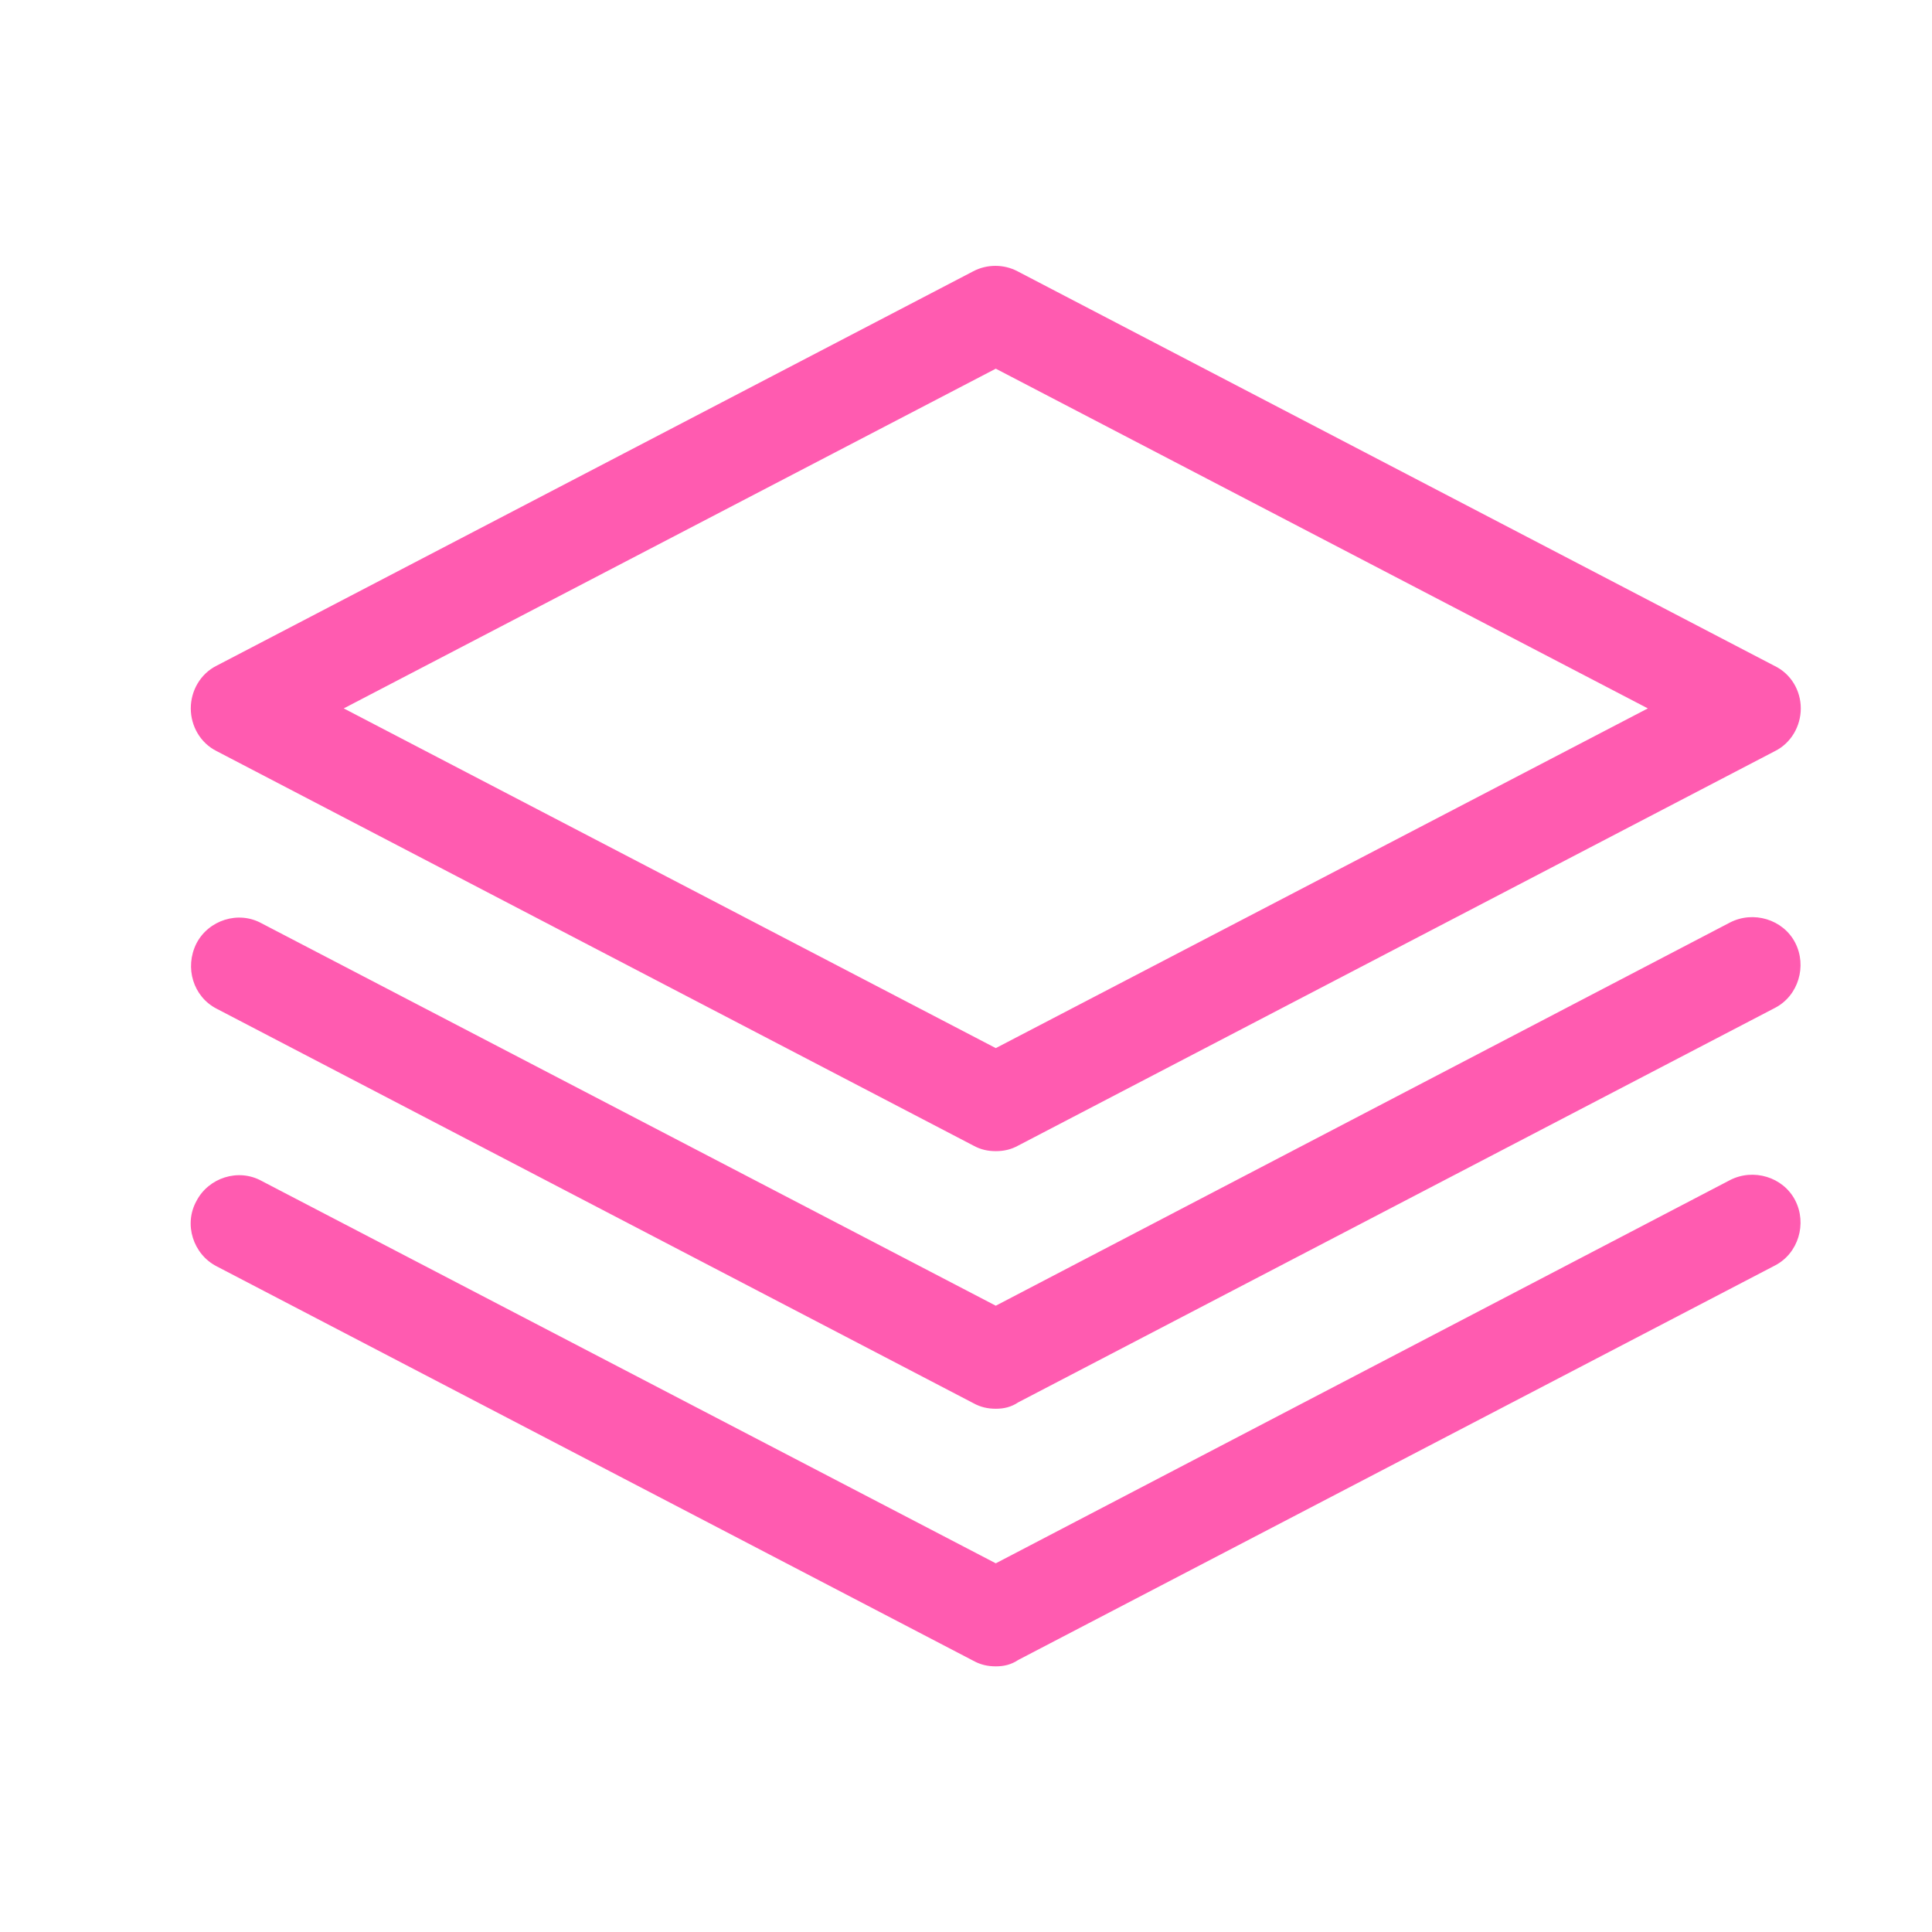 <svg width="24" height="24" viewBox="0 0 24 24" fill="none" xmlns="http://www.w3.org/2000/svg"><rect width="24" height="24" fill="none" rx="0" ry="0"></rect><path fill-rule="evenodd" clip-rule="evenodd" d="M12.37 14.3C12.27 14.3 12.18 14.28 12.09 14.23L2.69 9.33C2.49 9.23 2.37 9.02 2.37 8.8C2.37 8.58 2.49 8.37 2.69 8.27L12.09 3.37C12.26 3.28 12.47 3.28 12.64 3.37L22.04 8.27C22.25 8.37 22.37 8.58 22.37 8.8C22.37 9.02 22.25 9.23 22.05 9.33L12.65 14.23C12.56 14.28 12.47 14.3 12.37 14.3ZM4.27 8.8L12.37 13.02L20.47 8.8L12.37 4.58L4.27 8.8ZM12.37 17.5C12.27 17.5 12.18 17.48 12.09 17.43L2.69 12.53C2.4 12.38 2.29 12.02 2.44 11.72C2.59 11.43 2.96 11.31 3.25 11.47L12.37 16.22L21.49 11.46C21.78 11.31 22.15 11.42 22.3 11.71C22.45 12 22.34 12.37 22.05 12.52L12.65 17.42C12.56 17.48 12.47 17.5 12.37 17.5ZM12.09 20.63C12.18 20.68 12.27 20.7 12.37 20.7C12.47 20.7 12.56 20.68 12.65 20.62L22.05 15.72C22.34 15.57 22.45 15.2 22.3 14.91C22.15 14.62 21.78 14.51 21.49 14.66L12.37 19.42L3.25 14.67C2.96 14.51 2.59 14.63 2.44 14.92C2.28 15.21 2.4 15.58 2.69 15.73L12.09 20.63Z  " fill="#ff5bb0"></path></svg>